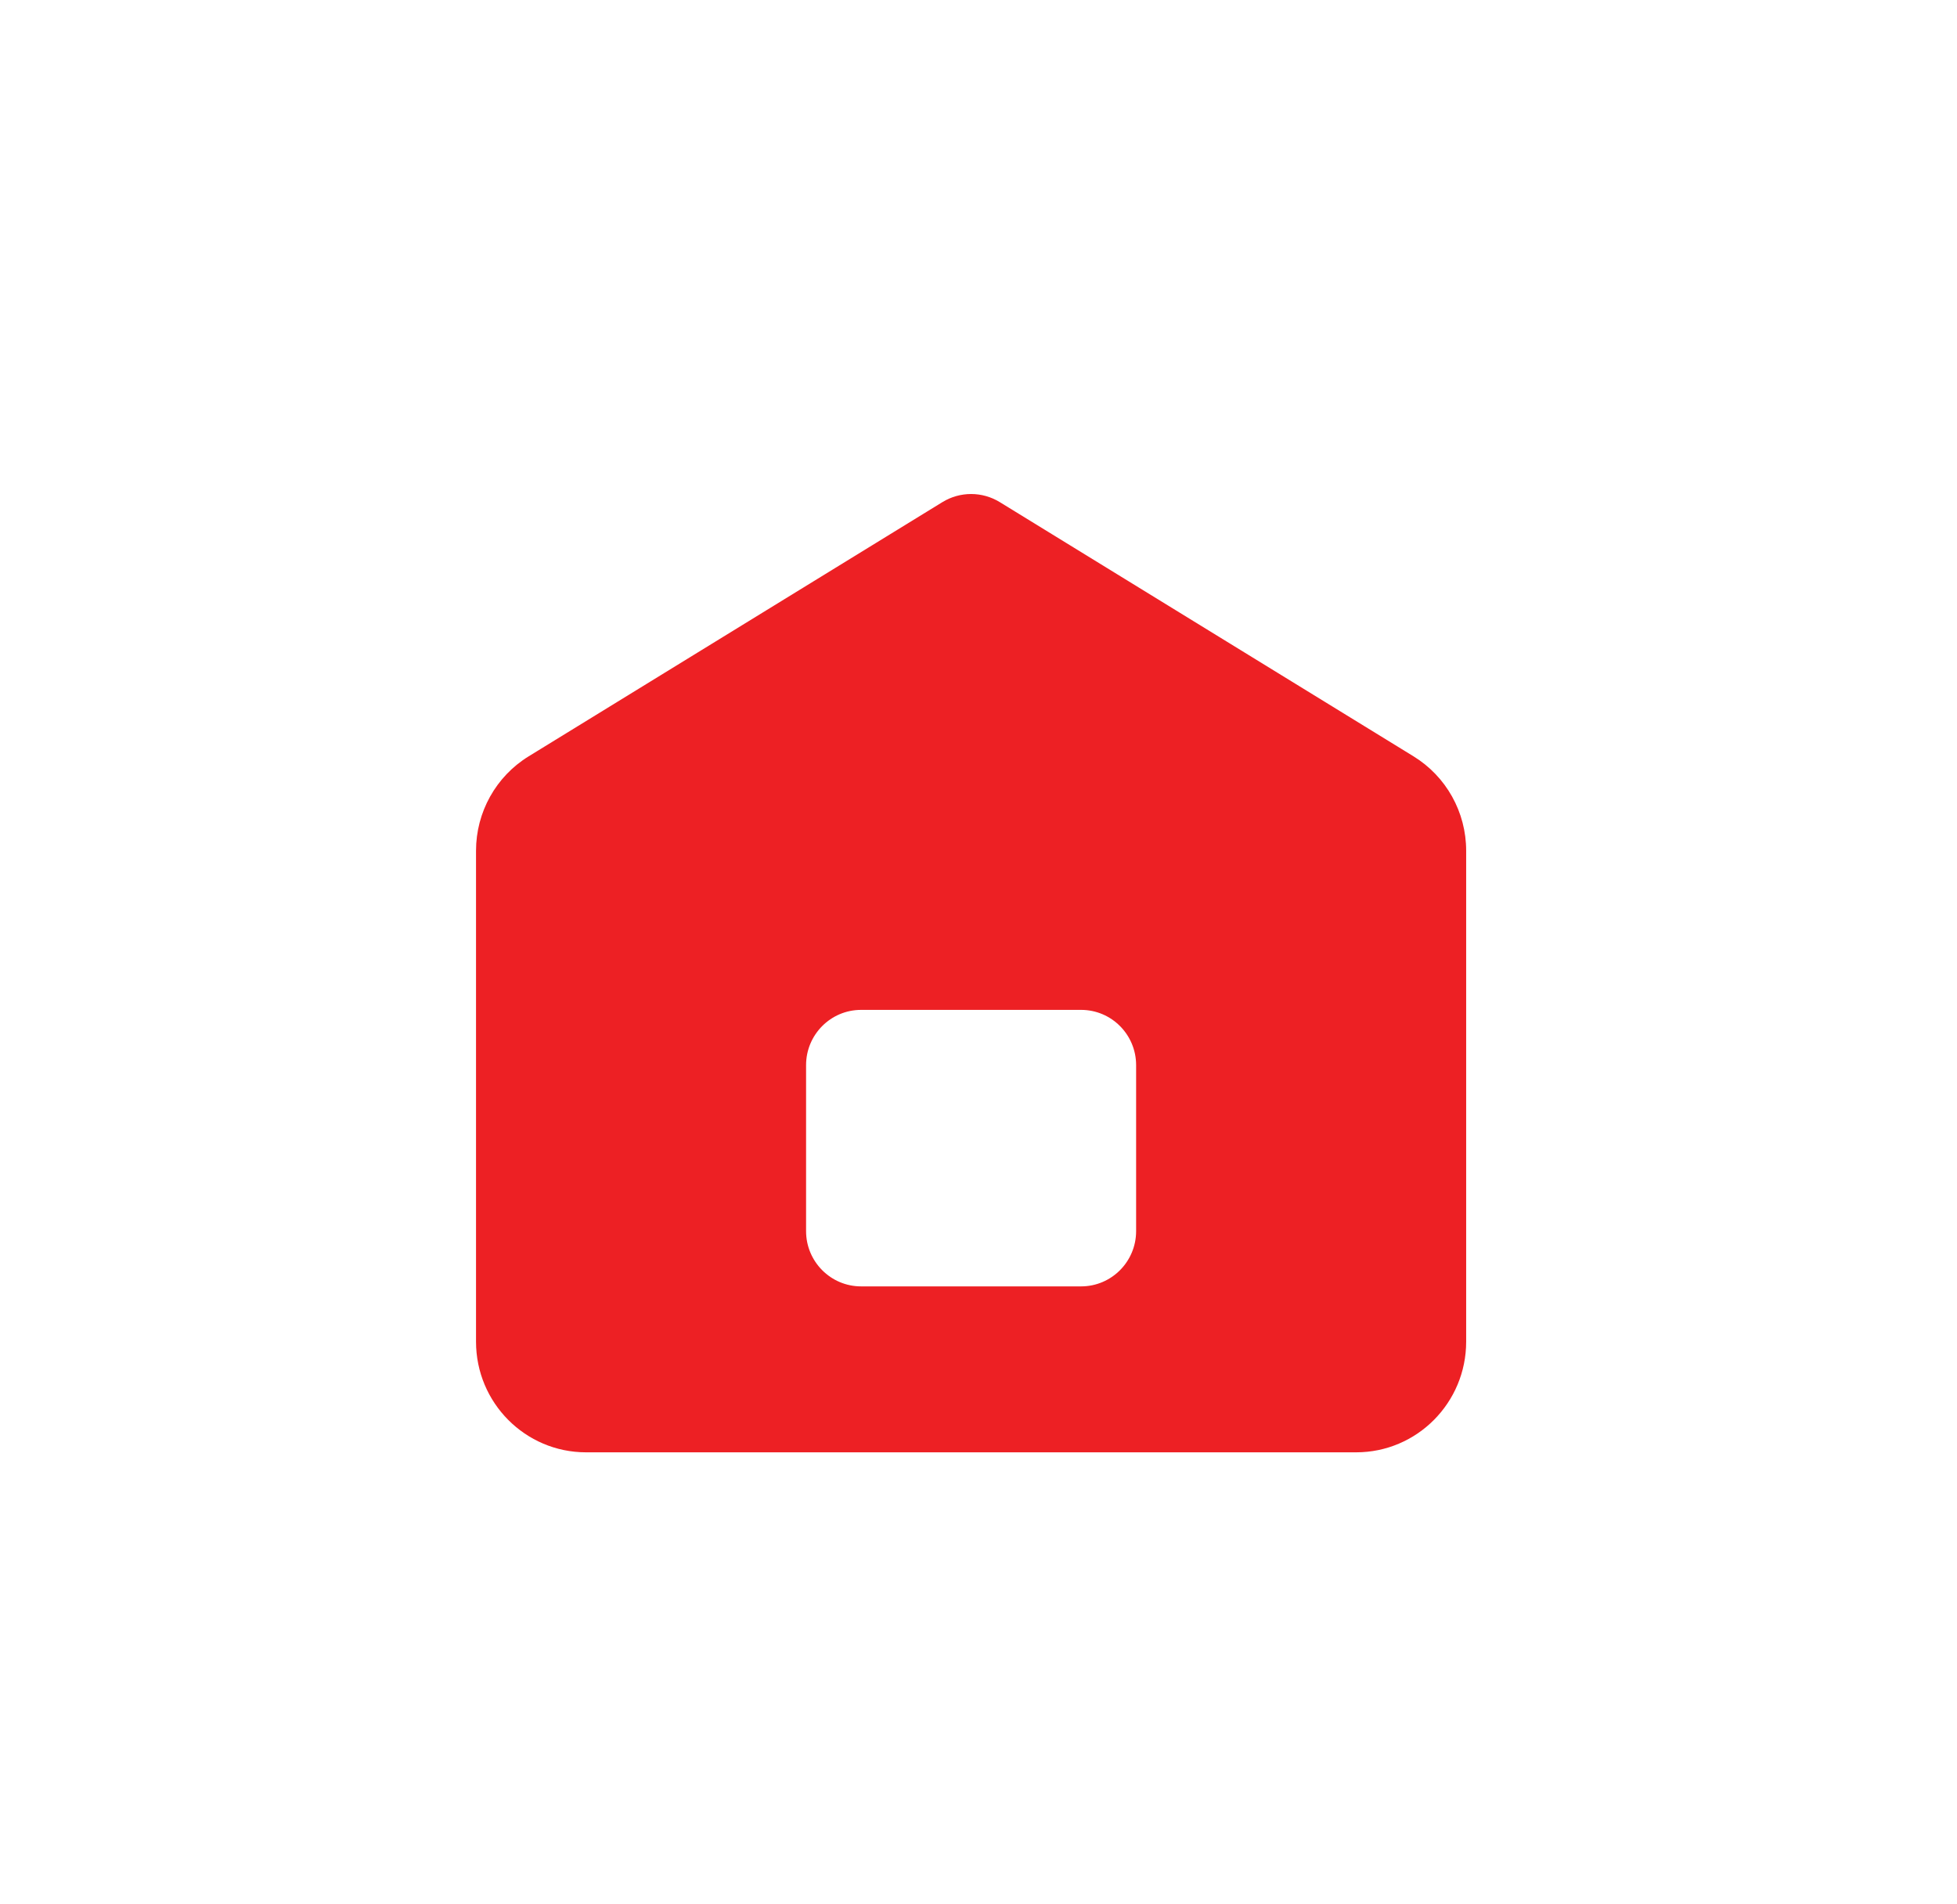 <svg width="37" height="36" viewBox="0 0 37 36" fill="none" xmlns="http://www.w3.org/2000/svg">
<path fill-rule="evenodd" clip-rule="evenodd" d="M9.995 14.298L17.818 9.492C18.151 9.288 18.569 9.288 18.902 9.492L26.725 14.298C27.343 14.678 27.72 15.353 27.72 16.082V25.364C27.72 26.518 26.789 27.455 25.64 27.455L11.08 27.455C9.931 27.455 9 26.518 9 25.364L9 16.082C9 15.353 9.377 14.678 9.995 14.298ZM16.28 19.091C15.706 19.091 15.24 19.559 15.24 20.136V23.273C15.24 23.85 15.706 24.318 16.28 24.318H20.44C21.014 24.318 21.48 23.85 21.48 23.273V20.136C21.48 19.559 21.014 19.091 20.44 19.091H16.28Z" fill="#ED2024"/>
</svg>
